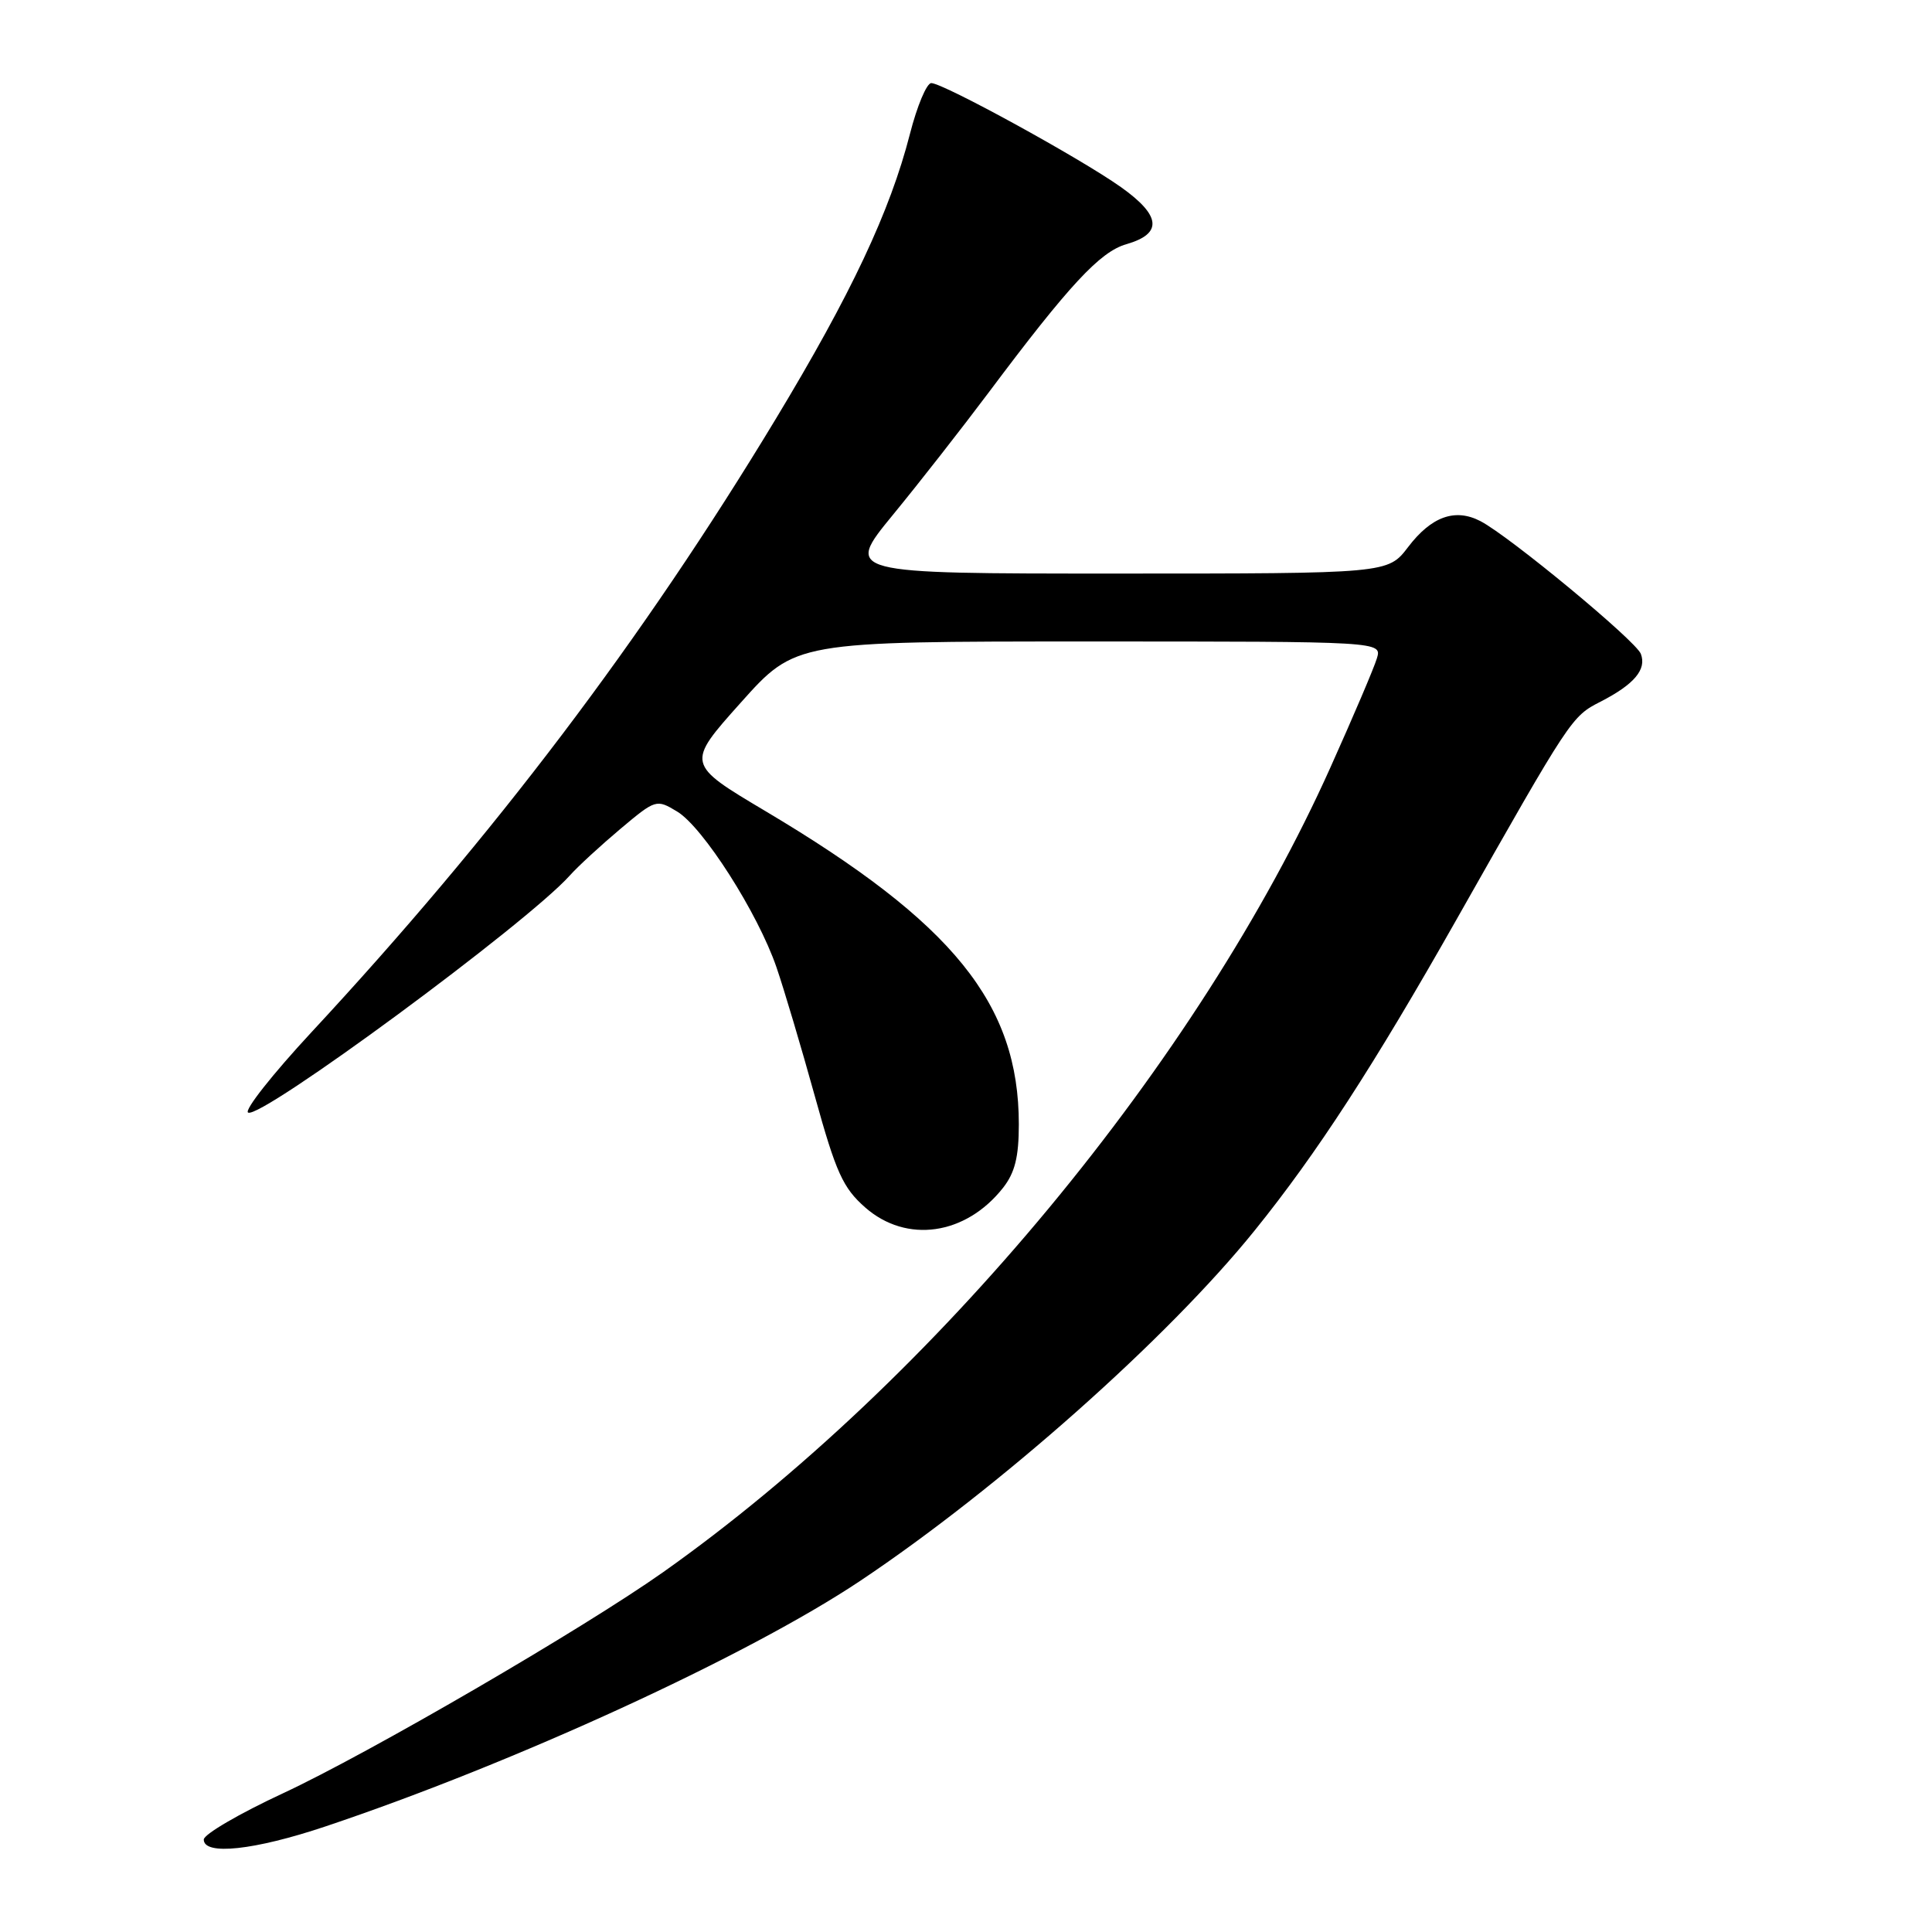 <?xml version="1.0" encoding="UTF-8" standalone="no"?>
<!DOCTYPE svg PUBLIC "-//W3C//DTD SVG 1.1//EN" "http://www.w3.org/Graphics/SVG/1.1/DTD/svg11.dtd" >
<svg xmlns="http://www.w3.org/2000/svg" xmlns:xlink="http://www.w3.org/1999/xlink" version="1.1" viewBox="0 0 256 256">
 <g >
 <path fill="currentColor"
d=" M 43.10 242.02 C 68.14 233.63 99.14 219.39 114.00 209.46 C 132.37 197.18 154.75 177.31 166.23 163.07 C 174.49 152.84 182.03 141.21 193.03 121.78 C 208.16 95.06 208.24 94.94 212.07 92.98 C 216.55 90.68 218.21 88.71 217.42 86.64 C 216.75 84.90 200.00 71.04 196.16 69.05 C 192.81 67.31 189.66 68.44 186.58 72.49 C 183.90 76.00 183.90 76.00 147.92 76.00 C 111.94 76.00 111.94 76.00 118.29 68.25 C 121.79 63.99 127.51 56.67 131.01 52.00 C 141.68 37.75 145.76 33.36 149.24 32.36 C 154.09 30.97 153.86 28.57 148.51 24.78 C 143.13 20.96 125.01 11.03 123.40 11.01 C 122.79 11.01 121.52 14.04 120.57 17.75 C 117.94 28.01 112.78 38.97 102.80 55.50 C 85.14 84.74 65.46 110.73 41.21 136.84 C 36.11 142.34 32.35 147.10 32.87 147.42 C 34.47 148.41 69.82 122.36 75.50 116.01 C 76.60 114.78 79.63 112.00 82.22 109.82 C 86.89 105.90 86.98 105.88 89.72 107.53 C 93.15 109.59 100.41 120.97 102.88 128.15 C 103.89 131.09 106.18 138.79 107.97 145.25 C 110.78 155.39 111.69 157.40 114.65 160.00 C 120.12 164.80 127.96 163.68 132.91 157.39 C 134.48 155.39 135.00 153.30 135.00 148.98 C 135.00 133.01 126.34 122.30 101.48 107.51 C 90.90 101.22 90.90 101.22 98.15 93.11 C 105.40 85.00 105.40 85.00 144.27 85.00 C 183.13 85.00 183.13 85.00 182.44 87.25 C 182.07 88.49 179.31 94.96 176.31 101.64 C 158.86 140.58 123.71 182.97 87.87 208.32 C 77.25 215.82 48.92 232.30 37.50 237.62 C 31.73 240.30 27.00 243.06 27.00 243.75 C 27.00 245.89 33.70 245.17 43.10 242.02 Z "/>
</g>
</svg>